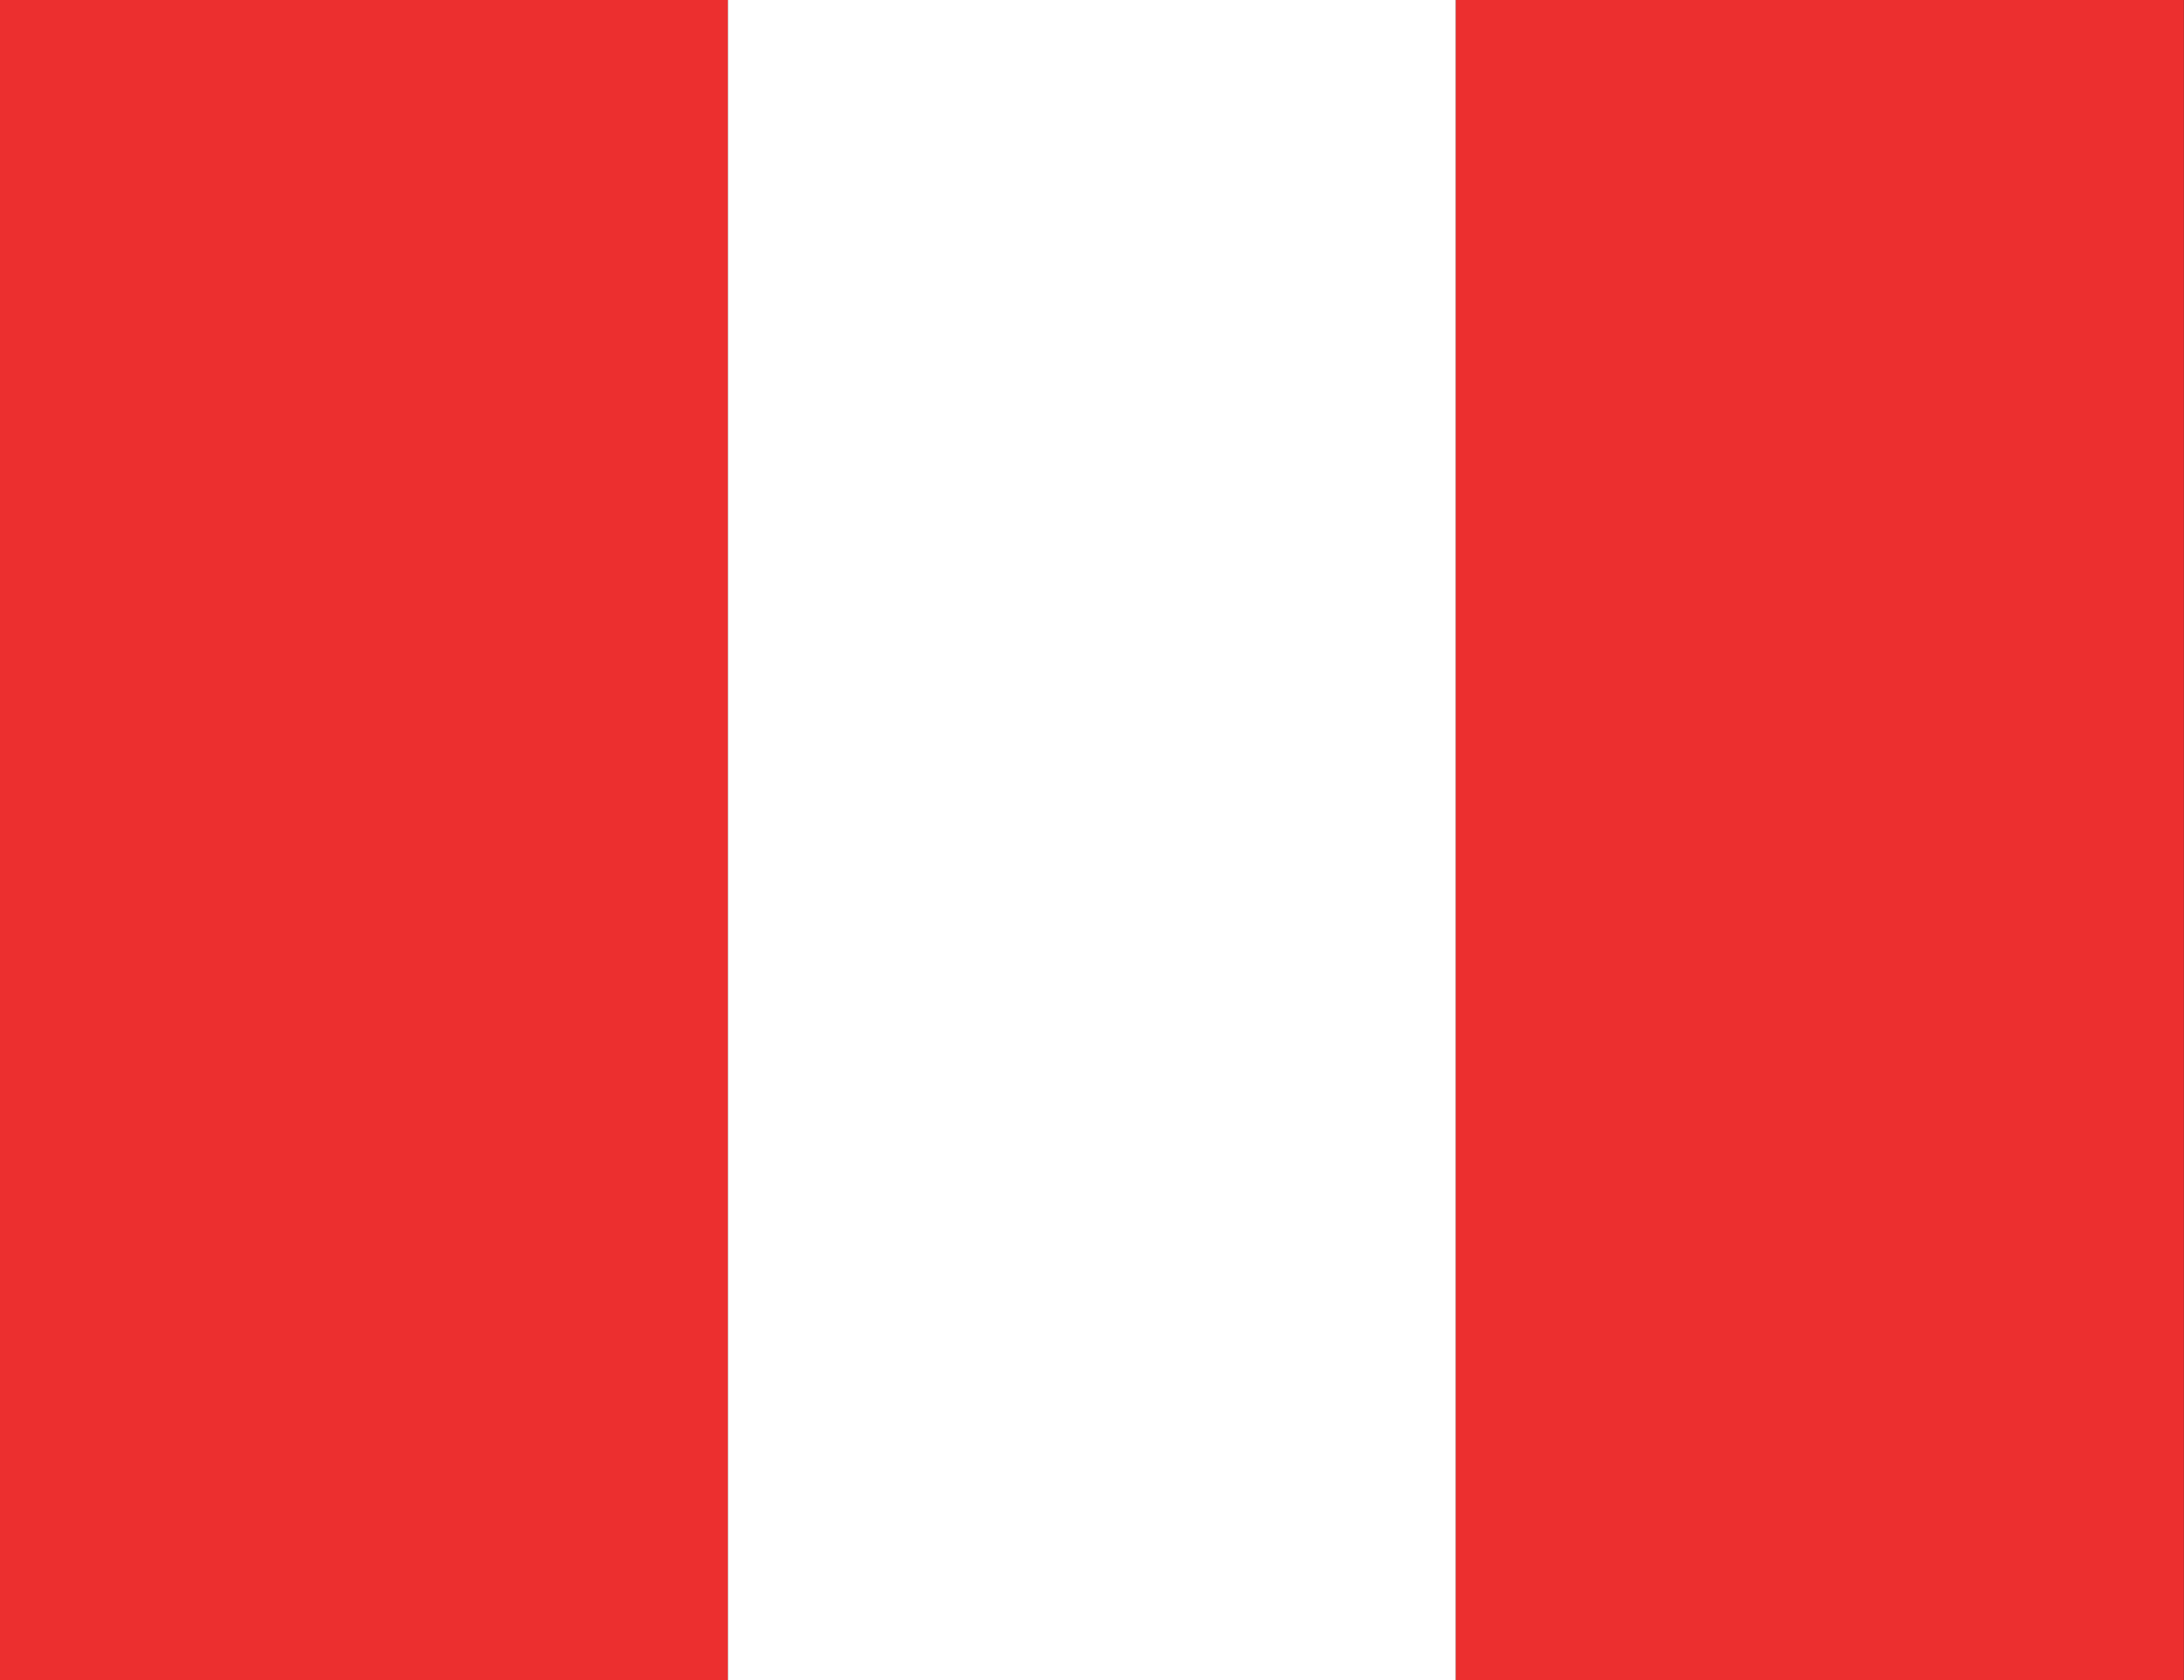 <svg width="13" height="10" viewBox="0 0 13 10" fill="none" xmlns="http://www.w3.org/2000/svg">
<rect x="0" y="0" width="13" height="10" fill="#333333" stroke="none"/>
<rect width="4.333" height="10" fill="#EC2F2F"/>
<rect width="4.333" height="10" transform="translate(4.333)" fill="white"/>
<rect width="4.333" height="10" transform="translate(8.666)" fill="#EC2F2F"/>
</svg>

